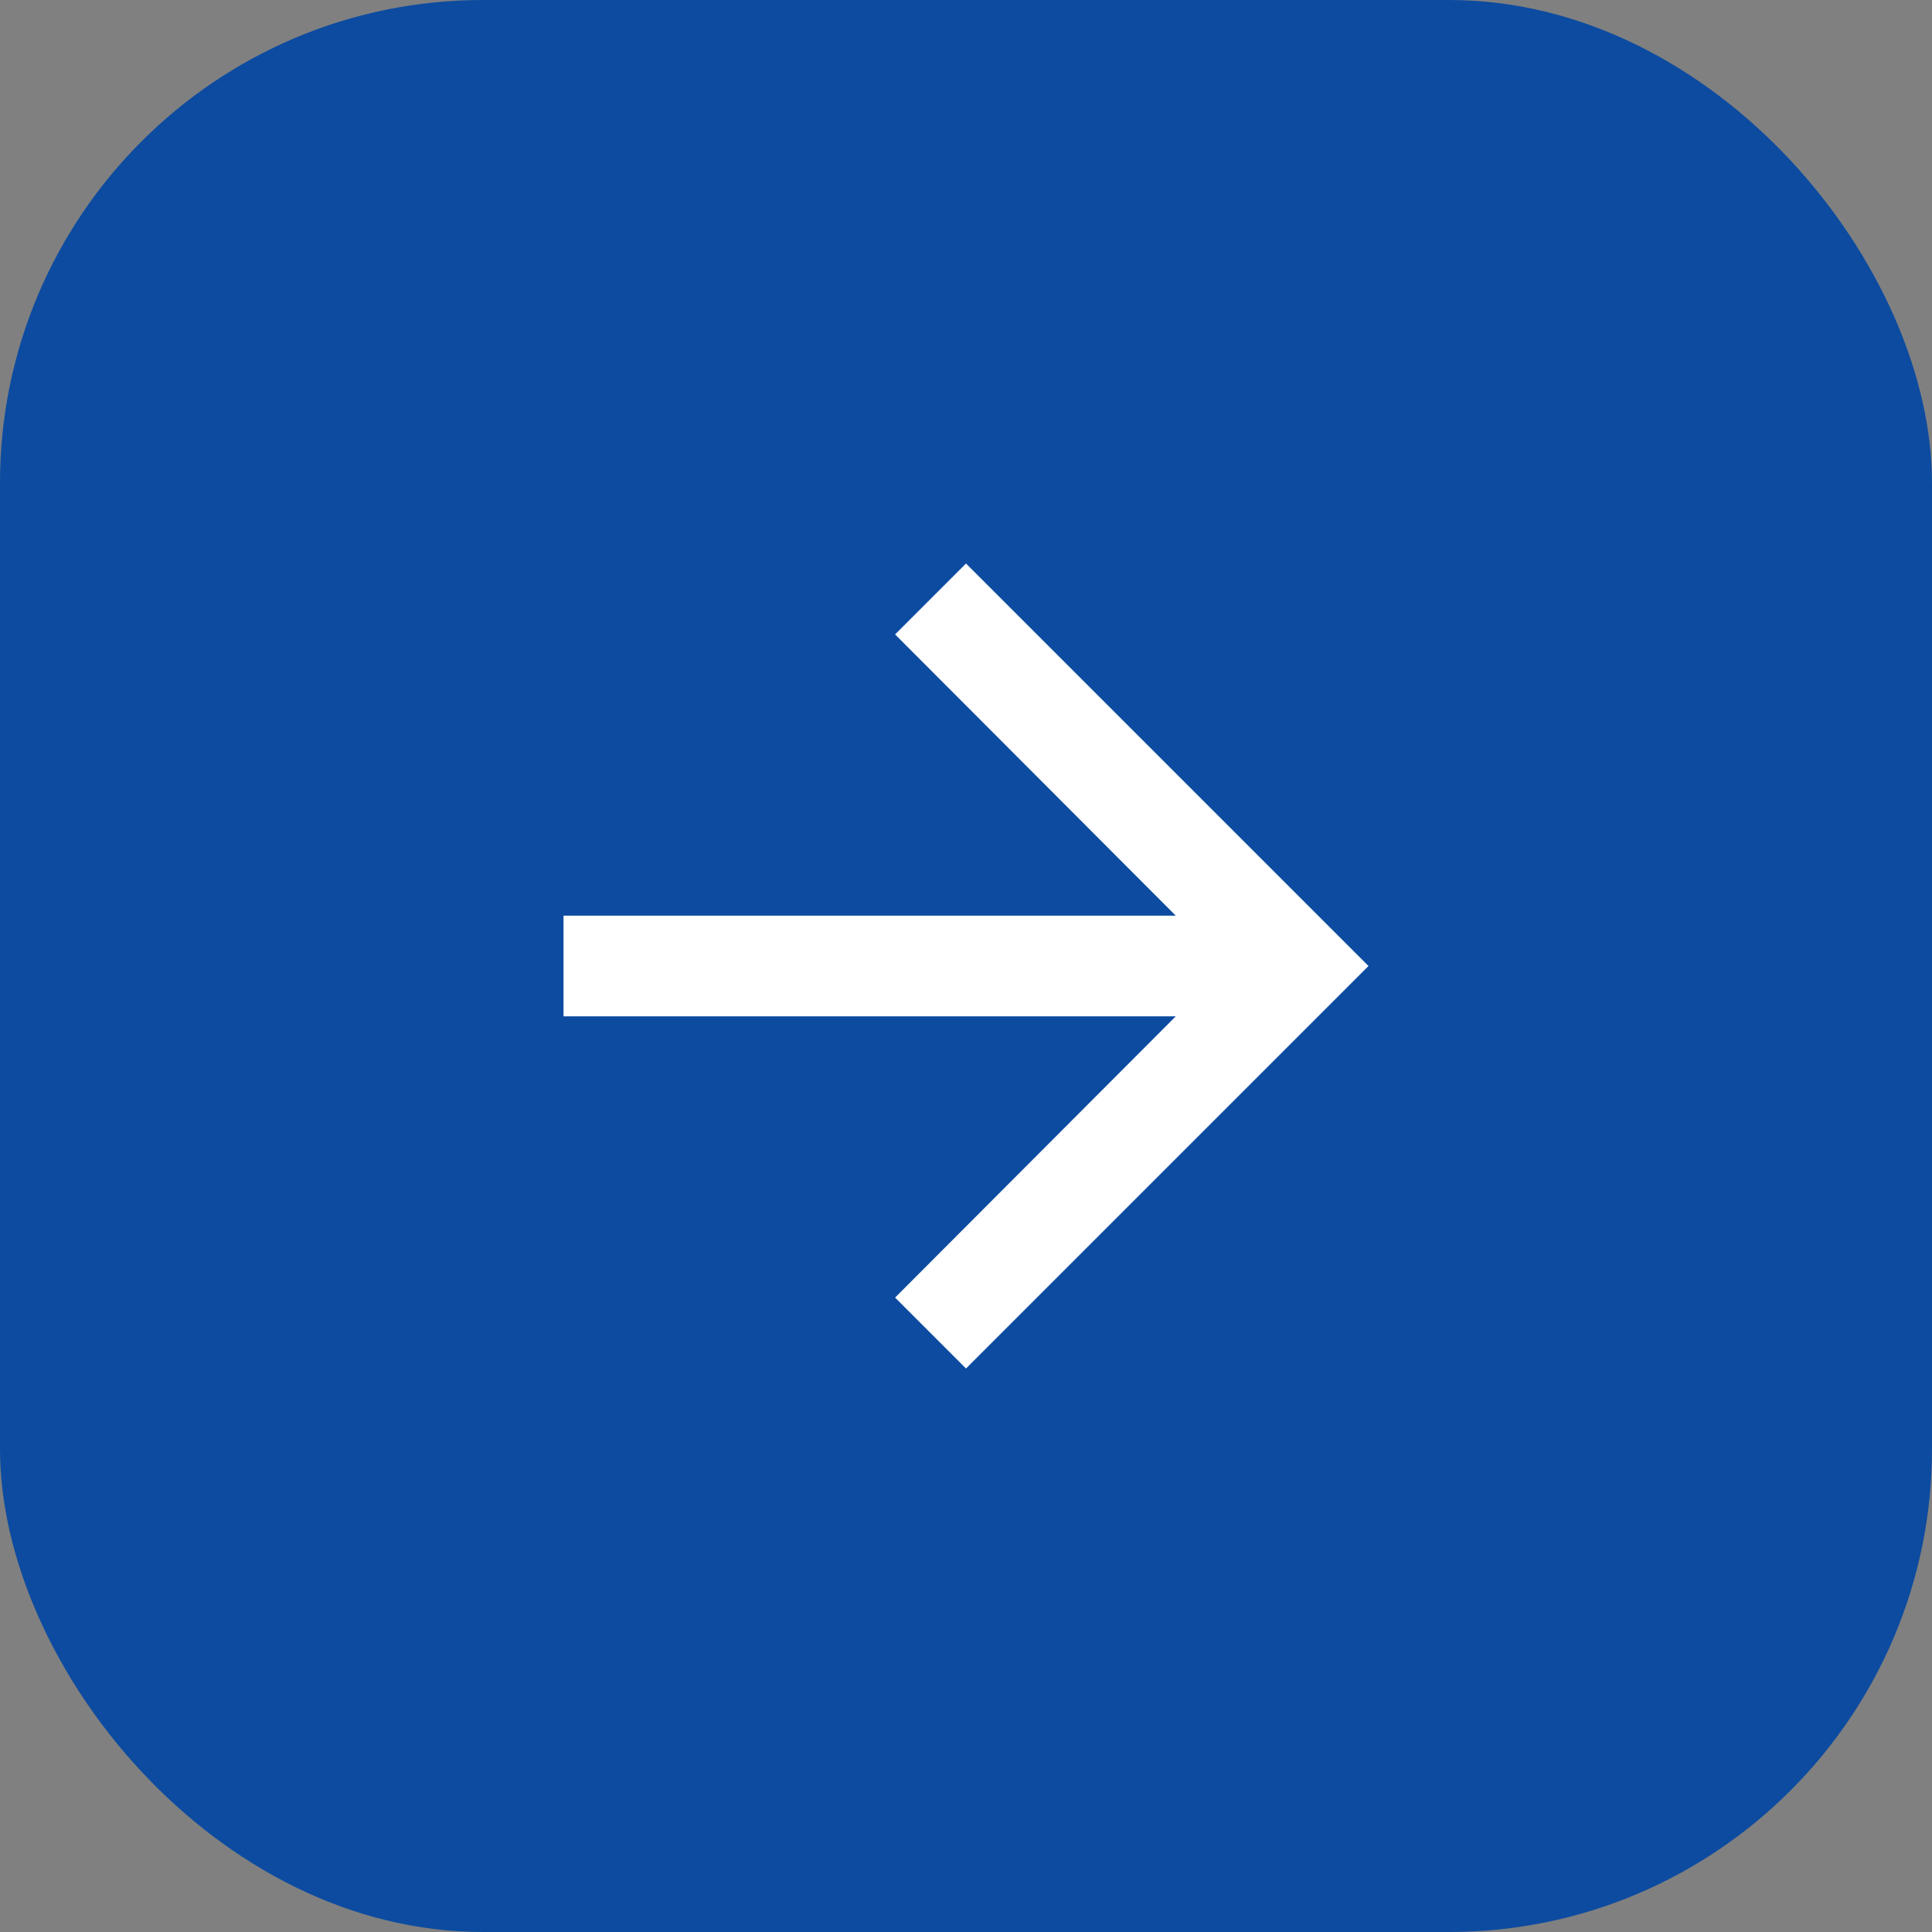 <svg width="24" height="24" viewBox="0 0 24 24" fill="none" xmlns="http://www.w3.org/2000/svg">
<rect x="0" y="0" width="24" height="24" fill="#808080" stroke="none"/>
<rect width="24" height="24" rx="6" fill="#0C4BA0"/>
<path fill-rule="evenodd" clip-rule="evenodd" d="M12 7L11.119 7.881L14.606 11.375H7V12.625H14.606L11.119 16.119L12 17L17 12L12 7Z" fill="white"/>
</svg>
